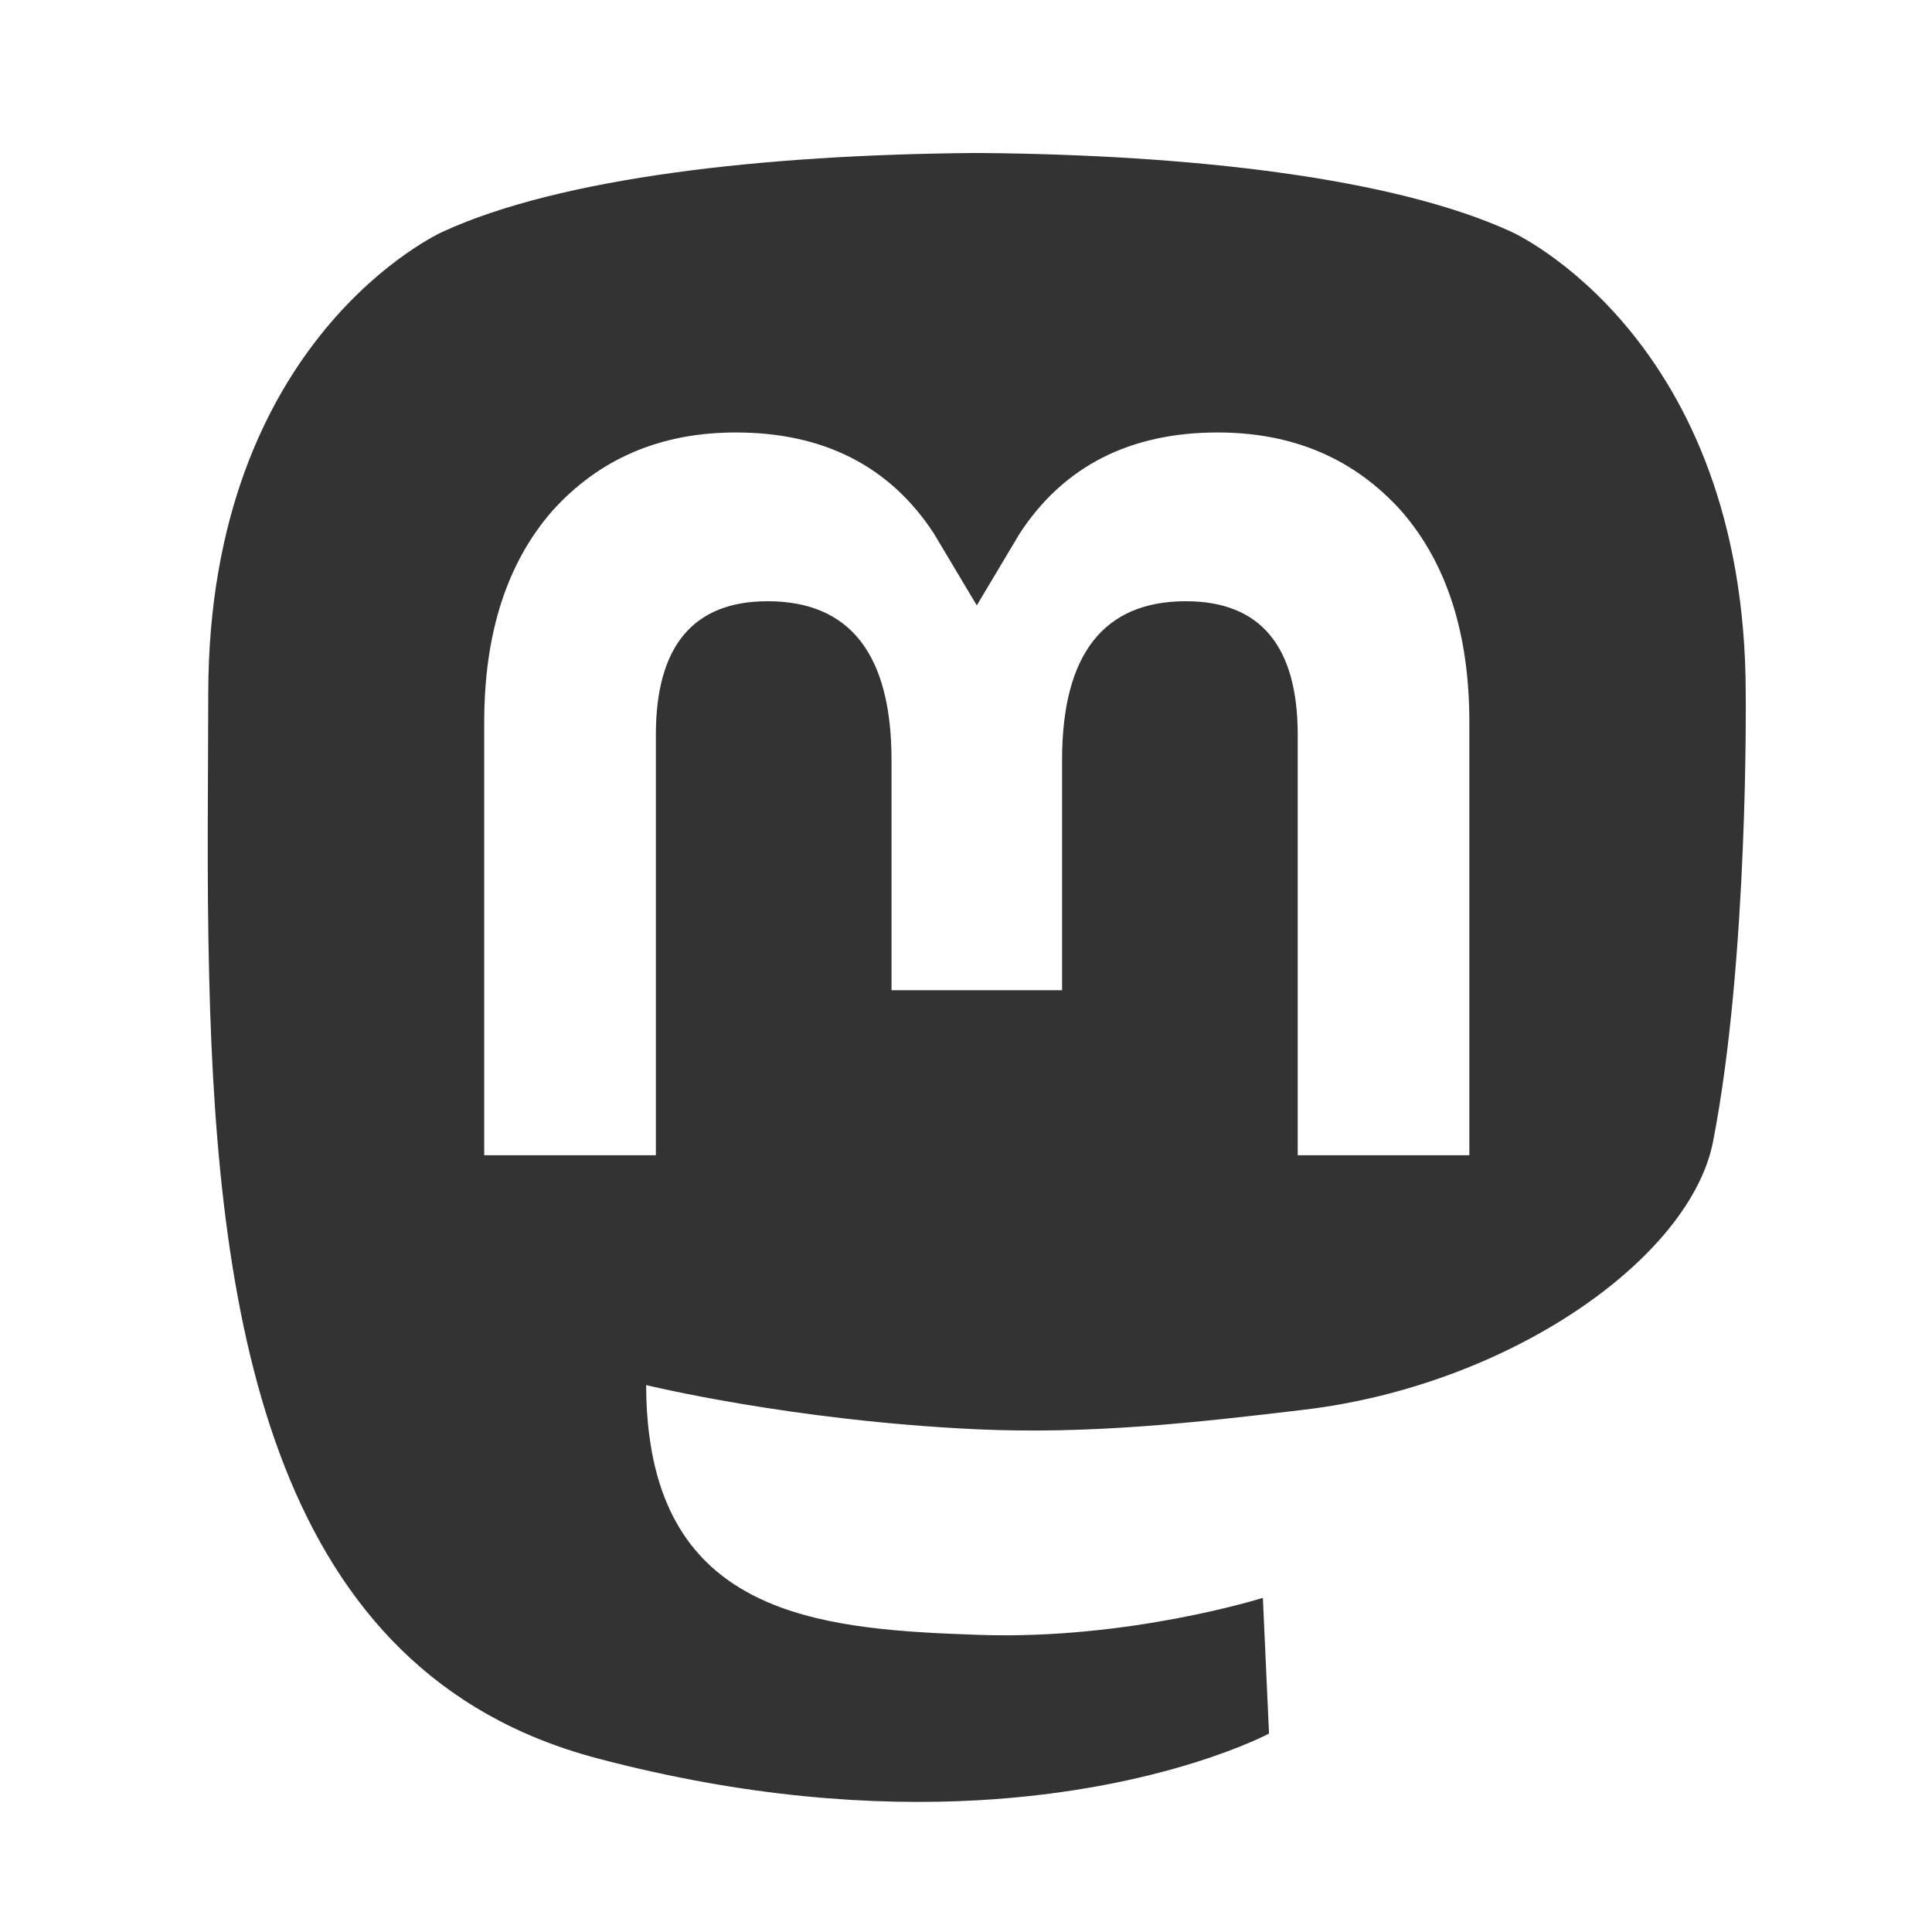 <?xml version="1.0" encoding="UTF-8" standalone="no"?>
<!-- Created with Inkscape (http://www.inkscape.org/) -->

<svg
   width="40"
   height="40"
   viewBox="0 0 10.583 10.583"
   version="1.1"
   id="svg291"
   inkscape:version="1.2 (dc2aedaf03, 2022-05-15)"
   sodipodi:docname="mastodon-light.svg"
   xmlns:inkscape="http://www.inkscape.org/namespaces/inkscape"
   xmlns:sodipodi="http://sodipodi.sourceforge.net/DTD/sodipodi-0.dtd"
   xmlns="http://www.w3.org/2000/svg"
   xmlns:svg="http://www.w3.org/2000/svg">
  <sodipodi:namedview
     id="namedview293"
     pagecolor="#ffffff"
     bordercolor="#666666"
     borderopacity="1.0"
     inkscape:pageshadow="2"
     inkscape:pageopacity="0.0"
     inkscape:pagecheckerboard="0"
     inkscape:document-units="px"
     showgrid="false"
     width="1920px"
     units="px"
     borderlayer="true"
     inkscape:showpageshadow="false"
     inkscape:deskcolor="#d1d1d1"
     inkscape:zoom="8"
     inkscape:cx="-24.0625"
     inkscape:cy="29.5"
     inkscape:window-width="2560"
     inkscape:window-height="1377"
     inkscape:window-x="2552"
     inkscape:window-y="-8"
     inkscape:window-maximized="1"
     inkscape:current-layer="layer1" />
  <defs
     id="defs288" />
  <g
     inkscape:label="Layer 1"
     inkscape:groupmode="layer"
     id="layer1">
    <g
       id="g11703"
       transform="matrix(0.033,0,0,0.033,1.138,0.838)"
       style="stroke-width:23.74;fill:#333333;fill-opacity:1">
      <path
         id="path11699"
         style="fill:#333333;fill-opacity:1;stroke-width:344.102"
         d="M 127.246,0.004 C 92.254,0.29 58.601,4.073 38.985,13.081 c 0,0 -38.902,17.408 -38.902,76.784 0,13.596 -0.272,29.851 0.159,47.091 C 1.654,195.022 10.897,252.246 64.583,266.456 c 24.754,6.552 46.001,7.927 63.117,6.987 31.04,-1.721 48.463,-11.081 48.463,-11.081 l -1.021,-22.525 c 0,0 -22.18,7 -47.091,6.147 -24.681,-0.846 -50.743,-2.656 -54.735,-32.959 -0.369,-2.662 -0.544,-5.517 -0.544,-8.506 0,0 24.223,5.931 54.928,7.338 18.775,0.861 36.387,-1.11 54.27,-3.244 34.295,-4.095 64.15,-25.22 67.903,-44.528 5.913,-30.415 5.421,-74.22 5.421,-74.22 0,-59.375 -38.902,-76.784 -38.902,-76.784 C 196.778,4.073 163.1,0.29 128.108,0.004 Z M 87.652,46.392 c 14.575,0 25.604,5.603 32.902,16.808 l 7.1,11.897 7.1,-11.897 c 7.297,-11.206 18.325,-16.808 32.902,-16.808 12.596,0 22.747,4.427 30.498,13.066 7.513,8.639 11.262,20.319 11.262,35.012 v 71.895 H 180.927 V 96.579 c 0,-14.71 -6.187,-22.173 -18.566,-22.173 -13.688,0 -20.551,8.857 -20.551,26.37 v 38.199 h -28.309 v -38.199 c 0,-17.513 -6.864,-26.37 -20.551,-26.37 -12.38,0 -18.566,7.463 -18.566,22.173 V 166.365 H 45.892 V 94.47 c 0,-14.693 3.748,-26.373 11.262,-35.012 7.749,-8.639 17.9,-13.066 30.498,-13.066 z" />
    </g>
  </g>
</svg>
